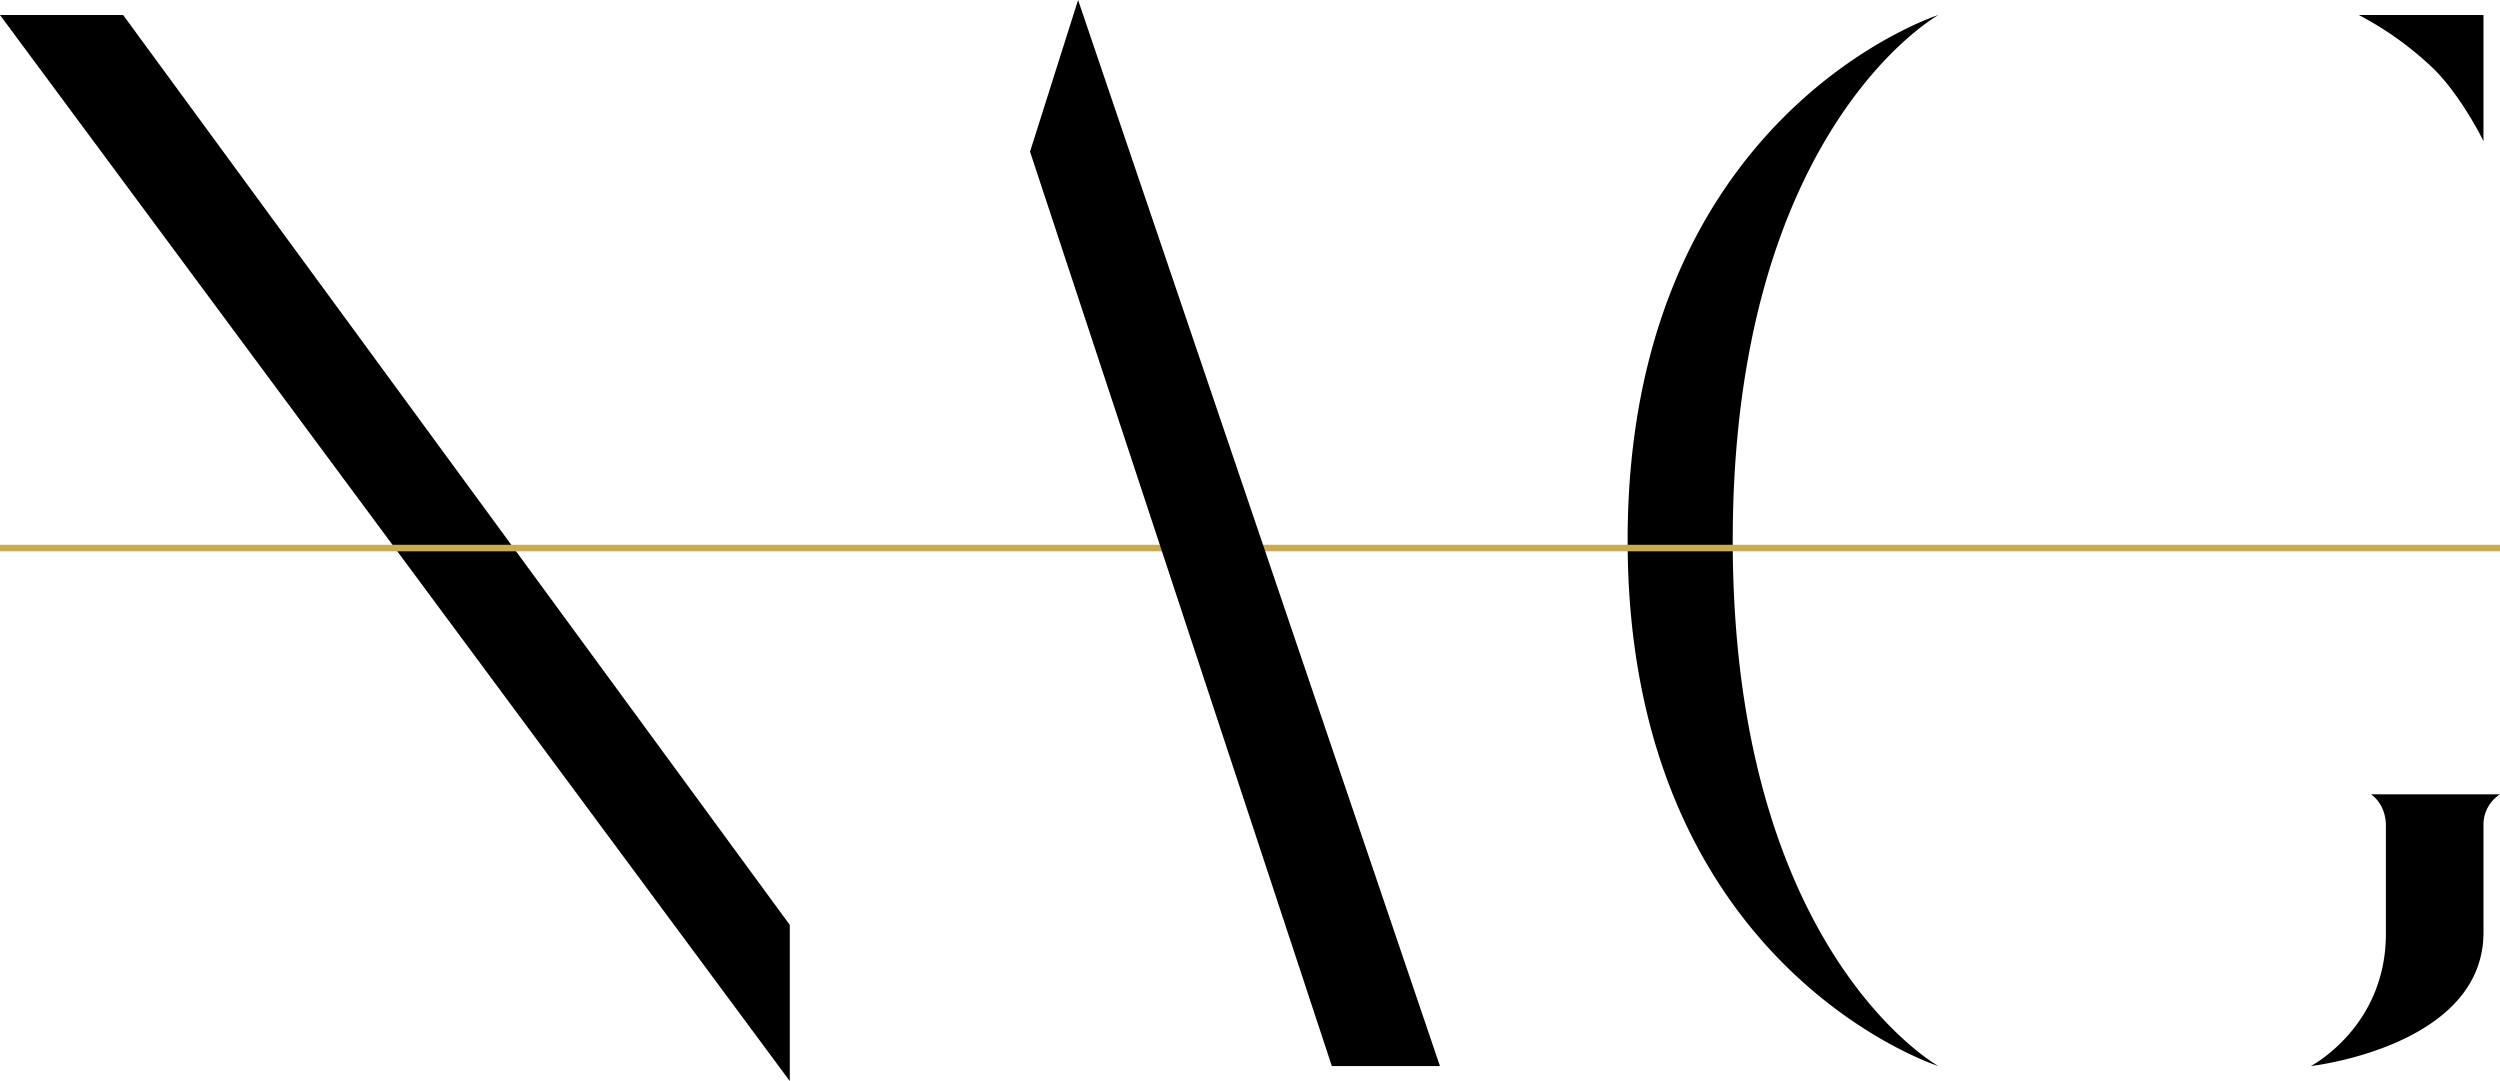 <svg id="Capa_1" data-name="Capa 1" xmlns="http://www.w3.org/2000/svg" viewBox="0 0 763.753 330.275"><defs><style>.cls-1{fill:none;stroke:#caab51;stroke-miterlimit:10;stroke-width:2px;}</style></defs><title>logo--black</title><path d="M259.406,347.431L18.123,21.743H55.738l203.668,277.98v47.708Z" transform="translate(-18.123 -17.156)"/><path d="M547.475,182.293c0,125.688,62.843,160.551,62.843,160.551s-94.954-30.276-94.954-160.551,94.954-160.55,94.954-160.55S547.475,56.605,547.475,182.293Zm194.951,77.523s4.587,2.752,4.587,9.632v33.028c0,28.44-22.936,40.368-22.936,40.368s52.753-5.965,52.753-40.827V269.449a11,11,0,0,1,5.046-9.632h-39.45Zm34.4-199.541s-6.422-13.3-15.137-22.018a100.492,100.492,0,0,0-22.936-16.514H776.83V60.275Z" transform="translate(-18.123 -17.156)"/><line class="cls-1" y1="167.431" x2="763.753" y2="167.431"/><path d="M425,342.844L332.8,63.486l14.679-46.33L458.027,342.844H425Z" transform="translate(-18.123 -17.156)"/></svg>